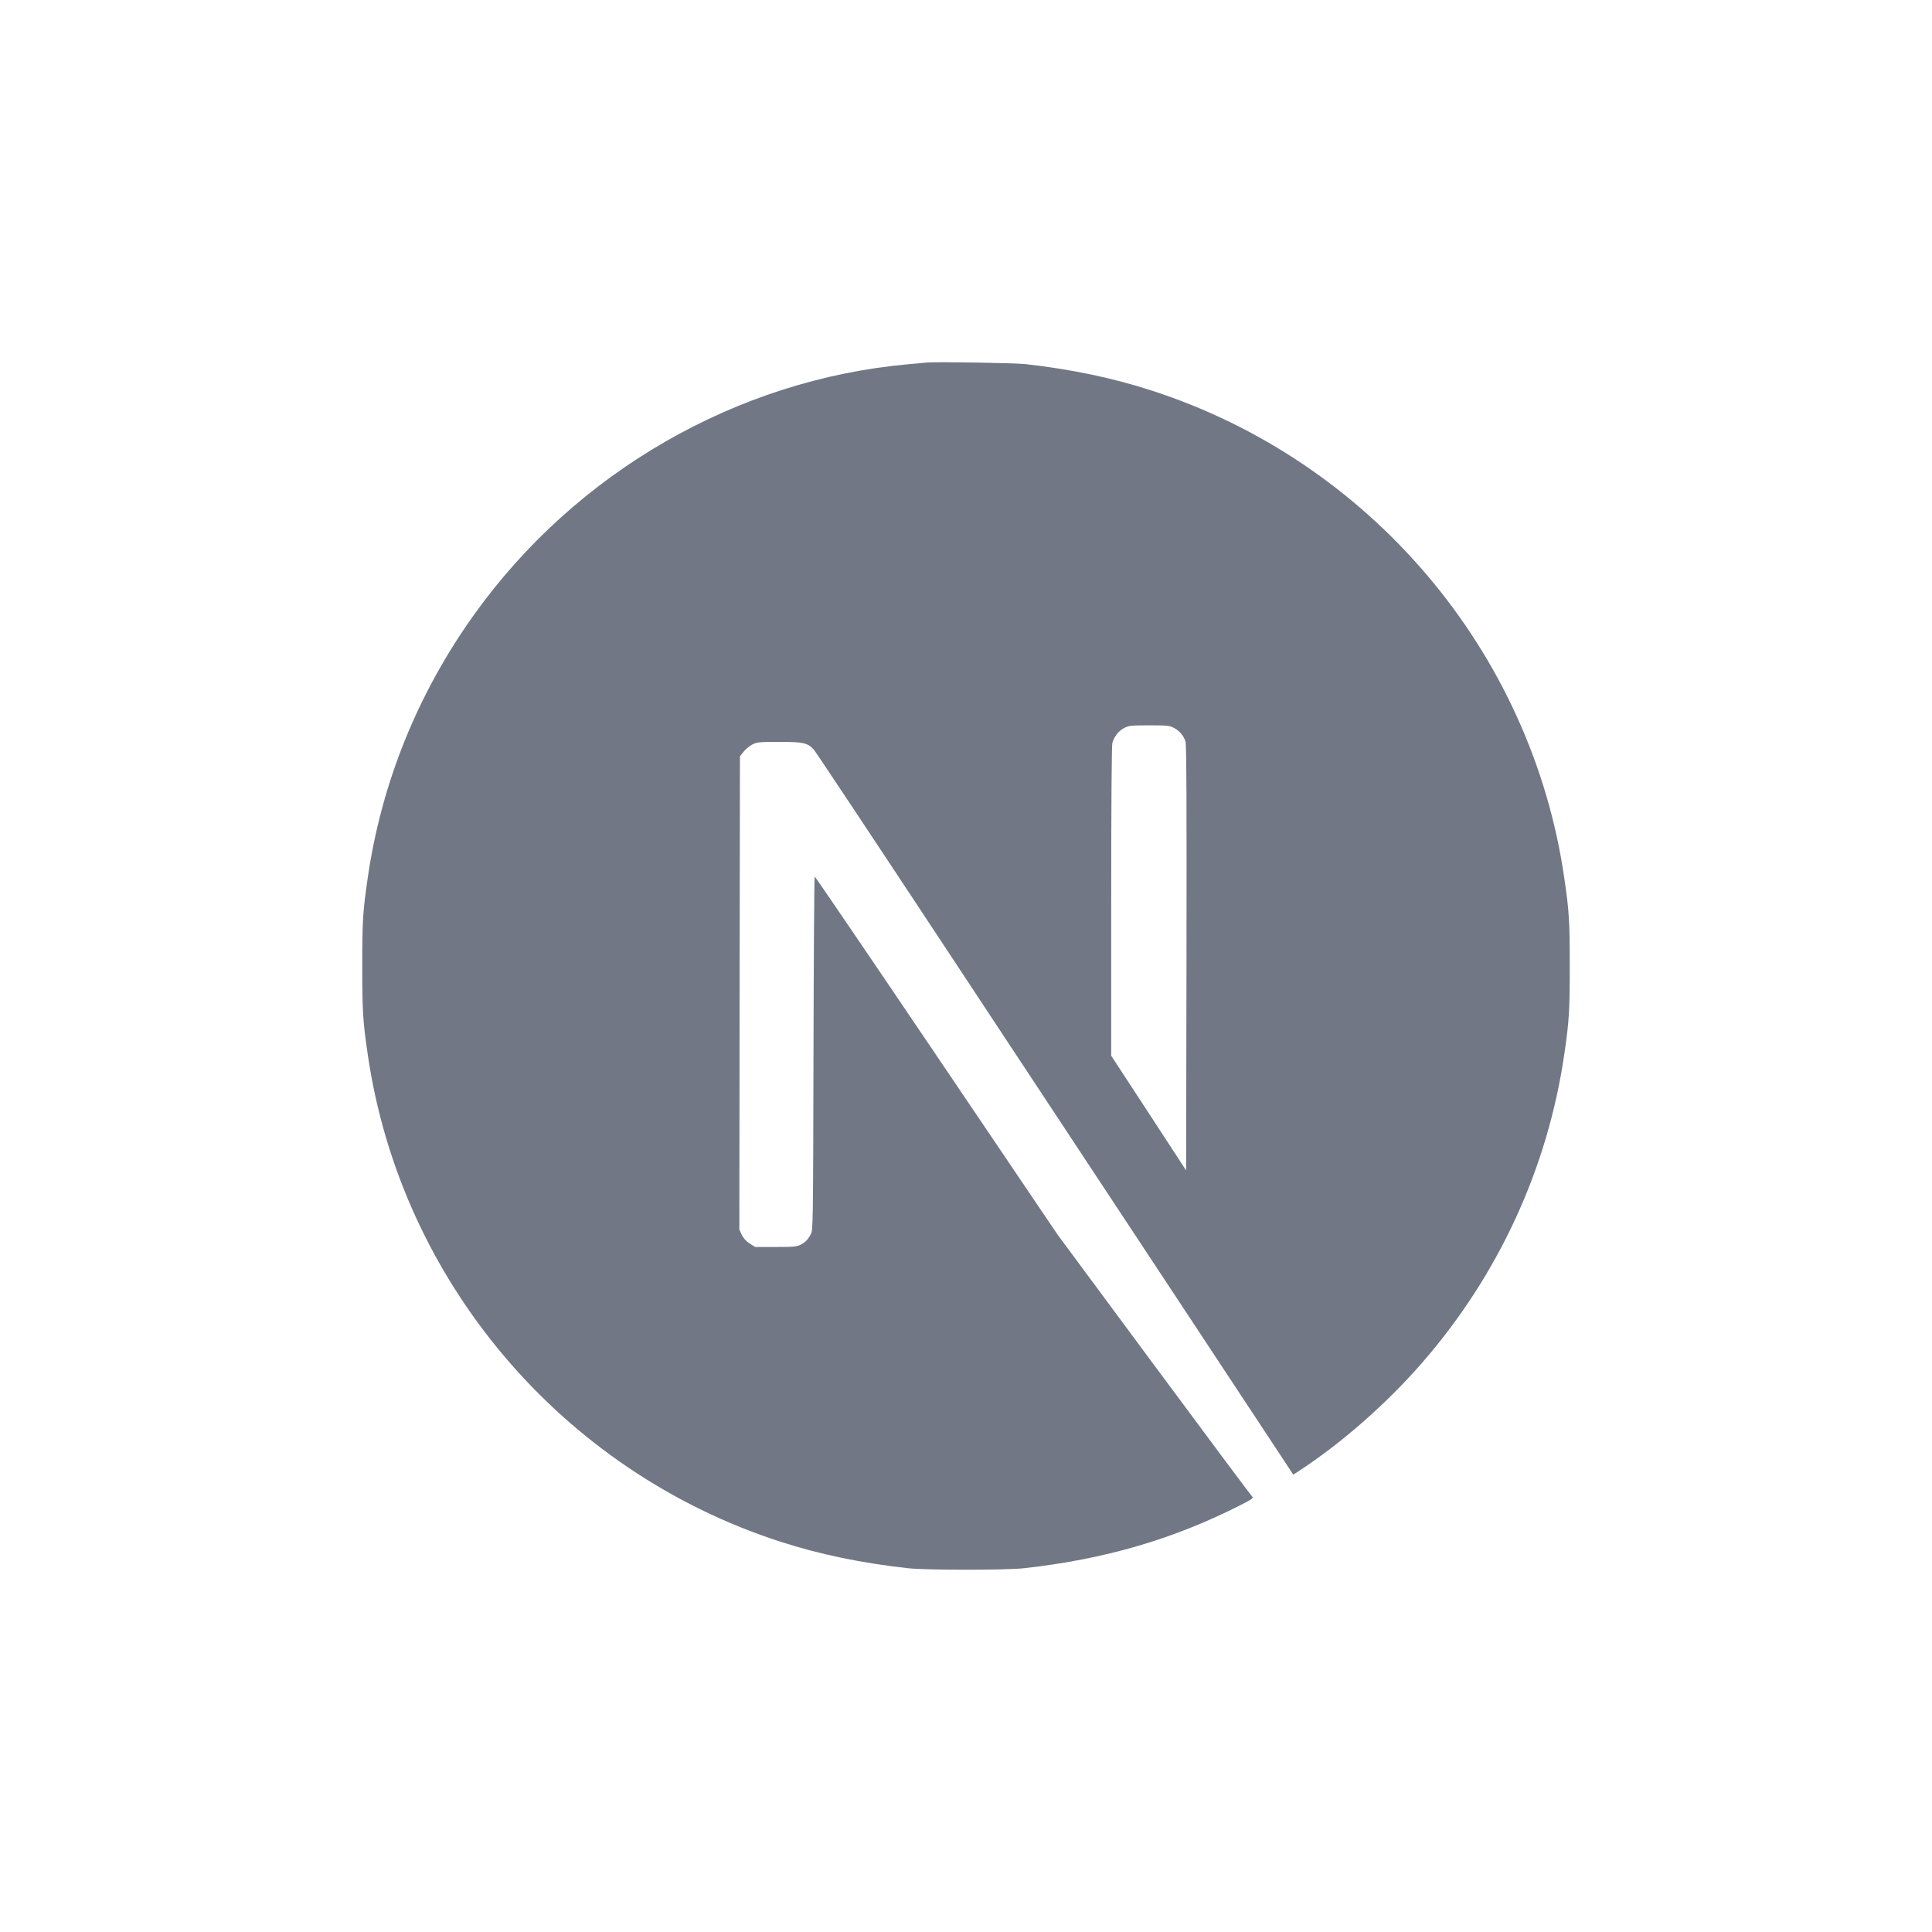 <svg width="32" height="32" viewBox="0 0 32 32" fill="none" xmlns="http://www.w3.org/2000/svg">
<path d="M15.345 6.005C15.302 6.009 15.165 6.023 15.042 6.033C12.201 6.289 9.541 7.821 7.855 10.177C6.917 11.486 6.317 12.972 6.09 14.546C6.01 15.095 6 15.257 6 16.002C6 16.747 6.01 16.909 6.09 17.458C6.633 21.213 9.306 24.368 12.931 25.537C13.58 25.746 14.264 25.889 15.042 25.975C15.345 26.008 16.655 26.008 16.958 25.975C18.301 25.826 19.439 25.494 20.561 24.922C20.733 24.834 20.766 24.81 20.743 24.791C20.727 24.779 19.994 23.796 19.114 22.607L17.515 20.447L15.511 17.482C14.409 15.851 13.502 14.518 13.494 14.518C13.486 14.516 13.478 15.834 13.474 17.443C13.468 20.259 13.466 20.373 13.431 20.439C13.38 20.535 13.341 20.574 13.259 20.617C13.197 20.648 13.142 20.654 12.847 20.654H12.508L12.418 20.598C12.36 20.56 12.317 20.512 12.287 20.455L12.246 20.367L12.25 16.448L12.256 12.526L12.317 12.45C12.348 12.409 12.415 12.356 12.461 12.331C12.541 12.292 12.573 12.288 12.911 12.288C13.31 12.288 13.376 12.304 13.48 12.417C13.509 12.448 14.594 14.082 15.893 16.051C17.191 18.019 18.966 20.707 19.838 22.026L21.421 24.425L21.502 24.372C22.211 23.911 22.962 23.254 23.556 22.57C24.821 21.117 25.636 19.346 25.91 17.458C25.99 16.909 26 16.747 26 16.002C26 15.257 25.99 15.095 25.91 14.546C25.367 10.791 22.694 7.636 19.069 6.467C18.43 6.26 17.75 6.117 16.987 6.031C16.8 6.011 15.507 5.99 15.345 6.005ZM19.439 12.053C19.533 12.1 19.609 12.19 19.636 12.284C19.652 12.335 19.656 13.422 19.652 15.871L19.646 19.386L19.026 18.436L18.405 17.486V14.931C18.405 13.279 18.413 12.351 18.424 12.306C18.456 12.196 18.524 12.11 18.618 12.059C18.698 12.018 18.727 12.014 19.034 12.014C19.324 12.014 19.374 12.018 19.439 12.053Z" fill="#717784"/>
</svg>
